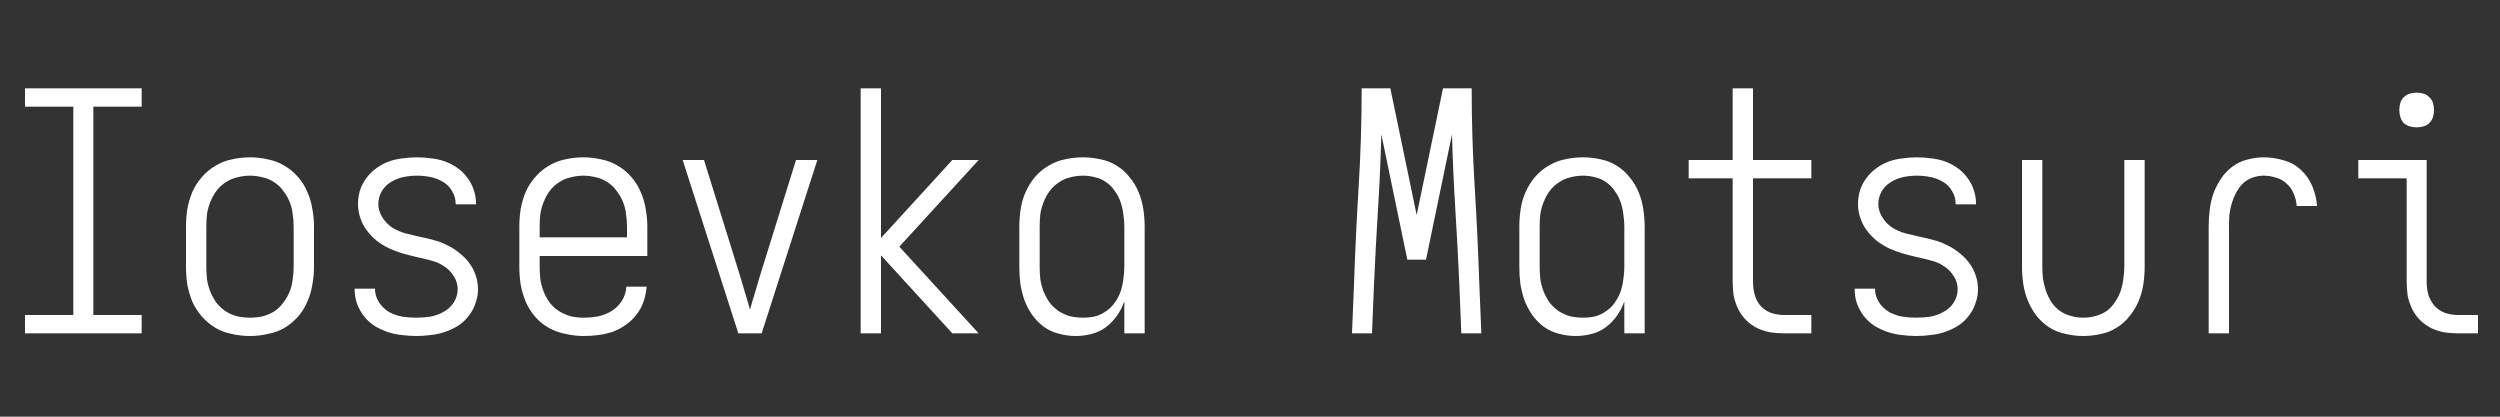 <svg width="480" height="80" viewBox="0 0 480 80" fill="none" xmlns="http://www.w3.org/2000/svg">
<rect x="0" y="0" width="480" height="80" fill="#333333" stroke="none"/>
<path d="M4.8 64V60.48H14.08V20.48H4.8V16.96H27.2V20.48H17.92V60.48H27.2V64H4.8ZM48 64.512C46.848 64.512 45.696 64.384 44.544 64.128C43.435 63.915 42.389 63.531 41.408 62.976C40.427 62.379 39.552 61.653 38.784 60.8C38.016 59.904 37.397 58.944 36.928 57.92C36.501 56.853 36.181 55.765 35.968 54.656C35.797 53.504 35.712 52.352 35.712 51.2V43.52C35.712 42.368 35.797 41.237 35.968 40.128C36.181 38.976 36.501 37.888 36.928 36.864C37.397 35.797 38.016 34.837 38.784 33.984C39.552 33.088 40.427 32.363 41.408 31.808C42.389 31.211 43.435 30.805 44.544 30.592C45.696 30.336 46.848 30.208 48 30.208C49.152 30.208 50.283 30.336 51.392 30.592C52.544 30.805 53.611 31.211 54.592 31.808C55.573 32.363 56.448 33.088 57.216 33.984C57.984 34.837 58.581 35.797 59.008 36.864C59.477 37.888 59.797 38.976 59.968 40.128C60.181 41.237 60.288 42.368 60.288 43.52V51.2C60.288 52.352 60.181 53.504 59.968 54.656C59.797 55.765 59.477 56.853 59.008 57.92C58.581 58.944 57.984 59.904 57.216 60.8C56.448 61.653 55.573 62.379 54.592 62.976C53.611 63.531 52.544 63.915 51.392 64.128C50.283 64.384 49.152 64.512 48 64.512ZM48 60.992C48.811 60.992 49.621 60.907 50.432 60.736C51.243 60.523 51.989 60.203 52.672 59.776C53.355 59.307 53.931 58.752 54.4 58.112C54.912 57.429 55.317 56.725 55.616 56C55.915 55.232 56.107 54.443 56.192 53.632C56.32 52.821 56.384 52.011 56.384 51.2V43.52C56.384 42.709 56.32 41.899 56.192 41.088C56.107 40.277 55.915 39.509 55.616 38.784C55.317 38.016 54.912 37.312 54.4 36.672C53.931 35.989 53.355 35.435 52.672 35.008C51.989 34.539 51.243 34.219 50.432 34.048C49.621 33.835 48.811 33.728 48 33.728C47.189 33.728 46.379 33.835 45.568 34.048C44.757 34.219 44.011 34.539 43.328 35.008C42.645 35.435 42.048 35.989 41.536 36.672C41.067 37.312 40.683 38.016 40.384 38.784C40.085 39.509 39.872 40.277 39.744 41.088C39.659 41.899 39.616 42.709 39.616 43.52V51.2C39.616 52.011 39.659 52.821 39.744 53.632C39.872 54.443 40.085 55.232 40.384 56C40.683 56.725 41.067 57.429 41.536 58.112C42.048 58.752 42.645 59.307 43.328 59.776C44.011 60.203 44.757 60.523 45.568 60.736C46.379 60.907 47.189 60.992 48 60.992ZM79.936 64.512C78.997 64.512 78.059 64.448 77.12 64.32C76.224 64.235 75.328 64.043 74.432 63.744C73.579 63.445 72.747 63.061 71.936 62.592C71.168 62.08 70.485 61.461 69.888 60.736C69.333 60.011 68.885 59.2 68.544 58.304C68.245 57.408 68.096 56.512 68.096 55.616V55.424H72V55.488C72 56.384 72.256 57.237 72.768 58.048C73.28 58.816 73.92 59.435 74.688 59.904C75.499 60.331 76.352 60.629 77.248 60.8C78.144 60.928 79.04 60.992 79.936 60.992C80.832 60.992 81.728 60.928 82.624 60.8C83.52 60.629 84.352 60.331 85.12 59.904C85.931 59.477 86.592 58.88 87.104 58.112C87.616 57.301 87.872 56.448 87.872 55.552C87.872 54.613 87.616 53.76 87.104 52.992C86.592 52.181 85.952 51.541 85.184 51.072C84.416 50.56 83.563 50.197 82.624 49.984C81.728 49.728 80.832 49.515 79.936 49.344C79.04 49.131 78.144 48.896 77.248 48.64C76.395 48.384 75.541 48.064 74.688 47.68C73.877 47.296 73.109 46.827 72.384 46.272C71.659 45.675 71.019 45.013 70.464 44.288C69.909 43.563 69.483 42.752 69.184 41.856C68.885 40.96 68.736 40.064 68.736 39.168C68.736 38.272 68.864 37.397 69.12 36.544C69.419 35.648 69.845 34.837 70.4 34.112C70.955 33.387 71.595 32.768 72.32 32.256C73.088 31.701 73.899 31.275 74.752 30.976C75.605 30.677 76.48 30.485 77.376 30.4C78.272 30.272 79.168 30.208 80.064 30.208C80.96 30.208 81.856 30.272 82.752 30.4C83.648 30.485 84.523 30.677 85.376 30.976C86.229 31.275 87.019 31.68 87.744 32.192C88.512 32.704 89.152 33.323 89.664 34.048C90.219 34.731 90.645 35.52 90.944 36.416C91.243 37.269 91.392 38.144 91.392 39.04V39.232H87.488V39.104C87.488 38.251 87.253 37.44 86.784 36.672C86.357 35.904 85.76 35.307 84.992 34.88C84.267 34.453 83.477 34.155 82.624 33.984C81.771 33.813 80.917 33.728 80.064 33.728C79.211 33.728 78.357 33.813 77.504 33.984C76.651 34.155 75.84 34.475 75.072 34.944C74.347 35.371 73.749 35.968 73.28 36.736C72.853 37.504 72.64 38.315 72.64 39.168C72.64 40.064 72.896 40.917 73.408 41.728C73.92 42.539 74.56 43.2 75.328 43.712C76.096 44.181 76.928 44.544 77.824 44.8C78.72 45.013 79.616 45.227 80.512 45.44C81.408 45.611 82.304 45.824 83.2 46.08C84.096 46.293 84.949 46.613 85.76 47.04C86.613 47.424 87.403 47.915 88.128 48.512C88.853 49.067 89.493 49.707 90.048 50.432C90.603 51.157 91.029 51.968 91.328 52.864C91.627 53.717 91.776 54.613 91.776 55.552C91.776 56.491 91.605 57.408 91.264 58.304C90.965 59.2 90.517 60.011 89.92 60.736C89.365 61.461 88.683 62.08 87.872 62.592C87.104 63.061 86.272 63.445 85.376 63.744C84.523 64.043 83.627 64.235 82.688 64.32C81.792 64.448 80.875 64.512 79.936 64.512ZM112.064 64.512C110.955 64.512 109.824 64.384 108.672 64.128C107.52 63.915 106.432 63.531 105.408 62.976C104.427 62.421 103.552 61.717 102.784 60.864C102.016 59.968 101.397 58.987 100.928 57.92C100.501 56.853 100.181 55.765 99.968 54.656C99.797 53.504 99.712 52.352 99.712 51.2V43.52C99.712 42.368 99.797 41.237 99.968 40.128C100.181 38.976 100.501 37.888 100.928 36.864C101.397 35.797 102.016 34.837 102.784 33.984C103.552 33.088 104.427 32.363 105.408 31.808C106.389 31.211 107.435 30.805 108.544 30.592C109.696 30.336 110.848 30.208 112 30.208C113.152 30.208 114.283 30.336 115.392 30.592C116.544 30.805 117.611 31.211 118.592 31.808C119.573 32.363 120.448 33.088 121.216 33.984C121.984 34.837 122.581 35.797 123.008 36.864C123.477 37.888 123.797 38.976 123.968 40.128C124.181 41.237 124.288 42.368 124.288 43.52V49.152H103.616V51.2C103.616 52.011 103.659 52.821 103.744 53.632C103.872 54.443 104.085 55.232 104.384 56C104.683 56.768 105.088 57.493 105.6 58.176C106.112 58.816 106.709 59.349 107.392 59.776C108.117 60.203 108.864 60.523 109.632 60.736C110.443 60.907 111.253 60.992 112.064 60.992C113.003 60.992 113.941 60.907 114.88 60.736C115.819 60.523 116.672 60.181 117.44 59.712C118.251 59.2 118.912 58.539 119.424 57.728C119.936 56.875 120.213 55.979 120.256 55.04H124.16C124.075 55.979 123.883 56.917 123.584 57.856C123.285 58.752 122.837 59.584 122.24 60.352C121.685 61.12 121.003 61.781 120.192 62.336C119.424 62.891 118.592 63.339 117.696 63.68C116.8 63.979 115.883 64.192 114.944 64.32C114.005 64.448 113.045 64.512 112.064 64.512ZM103.616 45.568H120.384V43.52C120.384 42.709 120.32 41.899 120.192 41.088C120.107 40.277 119.915 39.509 119.616 38.784C119.317 38.016 118.912 37.312 118.4 36.672C117.931 35.989 117.355 35.435 116.672 35.008C115.989 34.539 115.243 34.219 114.432 34.048C113.621 33.835 112.811 33.728 112 33.728C111.189 33.728 110.379 33.835 109.568 34.048C108.757 34.219 108.011 34.539 107.328 35.008C106.645 35.435 106.048 35.989 105.536 36.672C105.067 37.312 104.683 38.016 104.384 38.784C104.085 39.509 103.872 40.277 103.744 41.088C103.659 41.899 103.616 42.709 103.616 43.52V45.568ZM141.76 64L131.072 30.72H135.168L142.08 52.928C142.379 53.995 142.699 55.083 143.04 56.192C143.381 57.259 143.701 58.347 144 59.456C144.299 58.347 144.619 57.259 144.96 56.192C145.301 55.083 145.621 53.995 145.92 52.928L152.832 30.72H156.928L146.24 64H141.76ZM165.248 64V16.96H169.152V45.696L182.848 30.72H187.904L172.672 47.36L187.904 64H182.848L169.152 49.024V64H165.248ZM206.528 64.512C205.419 64.512 204.331 64.363 203.264 64.064C202.24 63.808 201.28 63.36 200.384 62.72C199.531 62.08 198.784 61.312 198.144 60.416C197.547 59.52 197.056 58.581 196.672 57.6C196.331 56.576 196.075 55.531 195.904 54.464C195.776 53.355 195.712 52.267 195.712 51.2V43.52C195.712 42.368 195.797 41.237 195.968 40.128C196.139 38.976 196.459 37.888 196.928 36.864C197.397 35.797 197.995 34.837 198.72 33.984C199.488 33.088 200.363 32.363 201.344 31.808C202.325 31.211 203.371 30.805 204.48 30.592C205.632 30.336 206.784 30.208 207.936 30.208C209.088 30.208 210.219 30.336 211.328 30.592C212.437 30.805 213.461 31.211 214.4 31.808C215.381 32.405 216.213 33.152 216.896 34.048C217.621 34.901 218.197 35.861 218.624 36.928C219.051 37.952 219.349 39.04 219.52 40.192C219.691 41.301 219.776 42.411 219.776 43.52V64H215.872V57.856C215.531 58.837 215.061 59.755 214.464 60.608C213.867 61.461 213.141 62.208 212.288 62.848C211.477 63.445 210.56 63.872 209.536 64.128C208.555 64.384 207.552 64.512 206.528 64.512ZM207.936 60.992C208.747 60.992 209.536 60.907 210.304 60.736C211.072 60.523 211.776 60.181 212.416 59.712C213.099 59.243 213.653 58.688 214.08 58.048C214.549 57.365 214.912 56.661 215.168 55.936C215.424 55.168 215.595 54.4 215.68 53.632C215.808 52.821 215.872 52.011 215.872 51.2V43.52C215.872 42.709 215.808 41.92 215.68 41.152C215.595 40.341 215.424 39.573 215.168 38.848C214.912 38.08 214.549 37.376 214.08 36.736C213.653 36.053 213.099 35.477 212.416 35.008C211.776 34.539 211.072 34.219 210.304 34.048C209.536 33.835 208.747 33.728 207.936 33.728C207.125 33.728 206.315 33.835 205.504 34.048C204.736 34.219 204.011 34.539 203.328 35.008C202.645 35.435 202.048 35.989 201.536 36.672C201.067 37.312 200.683 38.016 200.384 38.784C200.085 39.509 199.872 40.277 199.744 41.088C199.659 41.899 199.616 42.709 199.616 43.52V51.2C199.616 52.011 199.659 52.821 199.744 53.632C199.872 54.443 200.085 55.232 200.384 56C200.683 56.725 201.067 57.429 201.536 58.112C202.048 58.752 202.645 59.307 203.328 59.776C204.011 60.203 204.736 60.523 205.504 60.736C206.315 60.907 207.125 60.992 207.936 60.992ZM259.584 64L259.968 54.592C260.181 48.32 260.48 42.048 260.864 35.776C261.248 29.504 261.44 23.232 261.44 16.96H266.944L272 41.28L277.056 16.96H282.56C282.56 23.232 282.752 29.504 283.136 35.776C283.52 42.048 283.819 48.32 284.032 54.592L284.416 64H280.576L280.192 54.592C279.979 49.771 279.723 44.971 279.424 40.192C279.125 35.413 278.912 30.613 278.784 25.792L273.792 49.856H270.208L265.216 25.792C265.088 30.613 264.875 35.413 264.576 40.192C264.277 44.971 264.021 49.771 263.808 54.592L263.424 64H259.584ZM302.528 64.512C301.419 64.512 300.331 64.363 299.264 64.064C298.24 63.808 297.28 63.36 296.384 62.72C295.531 62.08 294.784 61.312 294.144 60.416C293.547 59.52 293.056 58.581 292.672 57.6C292.331 56.576 292.075 55.531 291.904 54.464C291.776 53.355 291.712 52.267 291.712 51.2V43.52C291.712 42.368 291.797 41.237 291.968 40.128C292.139 38.976 292.459 37.888 292.928 36.864C293.397 35.797 293.995 34.837 294.72 33.984C295.488 33.088 296.363 32.363 297.344 31.808C298.325 31.211 299.371 30.805 300.48 30.592C301.632 30.336 302.784 30.208 303.936 30.208C305.088 30.208 306.219 30.336 307.328 30.592C308.437 30.805 309.461 31.211 310.4 31.808C311.381 32.405 312.213 33.152 312.896 34.048C313.621 34.901 314.197 35.861 314.624 36.928C315.051 37.952 315.349 39.04 315.52 40.192C315.691 41.301 315.776 42.411 315.776 43.52V64H311.872V57.856C311.531 58.837 311.061 59.755 310.464 60.608C309.867 61.461 309.141 62.208 308.288 62.848C307.477 63.445 306.56 63.872 305.536 64.128C304.555 64.384 303.552 64.512 302.528 64.512ZM303.936 60.992C304.747 60.992 305.536 60.907 306.304 60.736C307.072 60.523 307.776 60.181 308.416 59.712C309.099 59.243 309.653 58.688 310.08 58.048C310.549 57.365 310.912 56.661 311.168 55.936C311.424 55.168 311.595 54.4 311.68 53.632C311.808 52.821 311.872 52.011 311.872 51.2V43.52C311.872 42.709 311.808 41.92 311.68 41.152C311.595 40.341 311.424 39.573 311.168 38.848C310.912 38.08 310.549 37.376 310.08 36.736C309.653 36.053 309.099 35.477 308.416 35.008C307.776 34.539 307.072 34.219 306.304 34.048C305.536 33.835 304.747 33.728 303.936 33.728C303.125 33.728 302.315 33.835 301.504 34.048C300.736 34.219 300.011 34.539 299.328 35.008C298.645 35.435 298.048 35.989 297.536 36.672C297.067 37.312 296.683 38.016 296.384 38.784C296.085 39.509 295.872 40.277 295.744 41.088C295.659 41.899 295.616 42.709 295.616 43.52V51.2C295.616 52.011 295.659 52.821 295.744 53.632C295.872 54.443 296.085 55.232 296.384 56C296.683 56.725 297.067 57.429 297.536 58.112C298.048 58.752 298.645 59.307 299.328 59.776C300.011 60.203 300.736 60.523 301.504 60.736C302.315 60.907 303.125 60.992 303.936 60.992ZM342.592 64C341.696 64 340.8 63.936 339.904 63.808C339.008 63.637 338.155 63.36 337.344 62.976C336.576 62.592 335.872 62.08 335.232 61.44C334.592 60.8 334.08 60.075 333.696 59.264C333.312 58.453 333.035 57.621 332.864 56.768C332.736 55.872 332.672 54.976 332.672 54.08V34.24H324.224V30.72H332.672V16.96H336.576V30.72H347.776V34.24H336.576V54.08C336.576 54.933 336.683 55.765 336.896 56.576C337.109 57.387 337.493 58.112 338.048 58.752C338.603 59.349 339.285 59.797 340.096 60.096C340.907 60.352 341.739 60.48 342.592 60.48H347.776V64H342.592ZM367.936 64.512C366.997 64.512 366.059 64.448 365.12 64.32C364.224 64.235 363.328 64.043 362.432 63.744C361.579 63.445 360.747 63.061 359.936 62.592C359.168 62.08 358.485 61.461 357.888 60.736C357.333 60.011 356.885 59.2 356.544 58.304C356.245 57.408 356.096 56.512 356.096 55.616V55.424H360V55.488C360 56.384 360.256 57.237 360.768 58.048C361.28 58.816 361.92 59.435 362.688 59.904C363.499 60.331 364.352 60.629 365.248 60.8C366.144 60.928 367.04 60.992 367.936 60.992C368.832 60.992 369.728 60.928 370.624 60.8C371.52 60.629 372.352 60.331 373.12 59.904C373.931 59.477 374.592 58.88 375.104 58.112C375.616 57.301 375.872 56.448 375.872 55.552C375.872 54.613 375.616 53.76 375.104 52.992C374.592 52.181 373.952 51.541 373.184 51.072C372.416 50.56 371.563 50.197 370.624 49.984C369.728 49.728 368.832 49.515 367.936 49.344C367.04 49.131 366.144 48.896 365.248 48.64C364.395 48.384 363.541 48.064 362.688 47.68C361.877 47.296 361.109 46.827 360.384 46.272C359.659 45.675 359.019 45.013 358.464 44.288C357.909 43.563 357.483 42.752 357.184 41.856C356.885 40.96 356.736 40.064 356.736 39.168C356.736 38.272 356.864 37.397 357.12 36.544C357.419 35.648 357.845 34.837 358.4 34.112C358.955 33.387 359.595 32.768 360.32 32.256C361.088 31.701 361.899 31.275 362.752 30.976C363.605 30.677 364.48 30.485 365.376 30.4C366.272 30.272 367.168 30.208 368.064 30.208C368.96 30.208 369.856 30.272 370.752 30.4C371.648 30.485 372.523 30.677 373.376 30.976C374.229 31.275 375.019 31.68 375.744 32.192C376.512 32.704 377.152 33.323 377.664 34.048C378.219 34.731 378.645 35.52 378.944 36.416C379.243 37.269 379.392 38.144 379.392 39.04V39.232H375.488V39.104C375.488 38.251 375.253 37.44 374.784 36.672C374.357 35.904 373.76 35.307 372.992 34.88C372.267 34.453 371.477 34.155 370.624 33.984C369.771 33.813 368.917 33.728 368.064 33.728C367.211 33.728 366.357 33.813 365.504 33.984C364.651 34.155 363.84 34.475 363.072 34.944C362.347 35.371 361.749 35.968 361.28 36.736C360.853 37.504 360.64 38.315 360.64 39.168C360.64 40.064 360.896 40.917 361.408 41.728C361.92 42.539 362.56 43.2 363.328 43.712C364.096 44.181 364.928 44.544 365.824 44.8C366.72 45.013 367.616 45.227 368.512 45.44C369.408 45.611 370.304 45.824 371.2 46.08C372.096 46.293 372.949 46.613 373.76 47.04C374.613 47.424 375.403 47.915 376.128 48.512C376.853 49.067 377.493 49.707 378.048 50.432C378.603 51.157 379.029 51.968 379.328 52.864C379.627 53.717 379.776 54.613 379.776 55.552C379.776 56.491 379.605 57.408 379.264 58.304C378.965 59.2 378.517 60.011 377.92 60.736C377.365 61.461 376.683 62.08 375.872 62.592C375.104 63.061 374.272 63.445 373.376 63.744C372.523 64.043 371.627 64.235 370.688 64.32C369.792 64.448 368.875 64.512 367.936 64.512ZM400 64.512C398.891 64.512 397.781 64.384 396.672 64.128C395.563 63.915 394.517 63.509 393.536 62.912C392.597 62.315 391.765 61.568 391.04 60.672C390.357 59.776 389.803 58.816 389.376 57.792C388.949 56.768 388.651 55.701 388.48 54.592C388.309 53.44 388.224 52.309 388.224 51.2V30.72H392.128V51.2C392.128 52.011 392.171 52.8 392.256 53.568C392.384 54.336 392.576 55.104 392.832 55.872C393.088 56.597 393.429 57.301 393.856 57.984C394.325 58.667 394.88 59.243 395.52 59.712C396.16 60.139 396.864 60.459 397.632 60.672C398.4 60.885 399.189 60.992 400 60.992C400.811 60.992 401.6 60.885 402.368 60.672C403.136 60.459 403.84 60.139 404.48 59.712C405.12 59.243 405.653 58.667 406.08 57.984C406.549 57.301 406.912 56.597 407.168 55.872C407.424 55.104 407.595 54.336 407.68 53.568C407.808 52.8 407.872 52.011 407.872 51.2V30.72H411.776V51.2C411.776 52.309 411.691 53.44 411.52 54.592C411.349 55.701 411.051 56.768 410.624 57.792C410.197 58.816 409.621 59.776 408.896 60.672C408.213 61.568 407.381 62.315 406.4 62.912C405.461 63.509 404.437 63.915 403.328 64.128C402.219 64.384 401.109 64.512 400 64.512ZM424.064 64V43.52C424.064 42.453 424.128 41.387 424.256 40.32C424.384 39.253 424.619 38.208 424.96 37.184C425.344 36.16 425.835 35.2 426.432 34.304C427.029 33.408 427.755 32.64 428.608 32C429.461 31.36 430.4 30.912 431.424 30.656C432.491 30.357 433.557 30.208 434.624 30.208C435.947 30.208 437.227 30.4 438.464 30.784C439.744 31.125 440.853 31.744 441.792 32.64C442.731 33.493 443.456 34.539 443.968 35.776C444.48 36.971 444.779 38.229 444.864 39.552H440.96C440.917 38.741 440.725 37.952 440.384 37.184C440.085 36.416 439.637 35.776 439.04 35.264C438.485 34.709 437.803 34.325 436.992 34.112C436.224 33.856 435.435 33.728 434.624 33.728C433.899 33.728 433.173 33.856 432.448 34.112C431.765 34.368 431.147 34.752 430.592 35.264C430.08 35.776 429.653 36.373 429.312 37.056C428.971 37.696 428.693 38.379 428.48 39.104C428.267 39.829 428.117 40.576 428.032 41.344C427.989 42.069 427.968 42.795 427.968 43.52V64H424.064ZM471.936 64C471.083 64 470.208 63.936 469.312 63.808C468.416 63.637 467.563 63.36 466.752 62.976C465.984 62.592 465.28 62.08 464.64 61.44C464 60.8 463.488 60.075 463.104 59.264C462.72 58.453 462.443 57.621 462.272 56.768C462.144 55.872 462.08 54.976 462.08 54.08V34.24H452.8V30.72H465.92V54.08C465.92 54.933 466.027 55.765 466.24 56.576C466.496 57.387 466.901 58.112 467.456 58.752C468.011 59.349 468.693 59.797 469.504 60.096C470.315 60.352 471.125 60.48 471.936 60.48H475.776V64H471.936ZM464 24.448C463.531 24.448 463.083 24.384 462.656 24.256C462.229 24.128 461.845 23.915 461.504 23.616C461.205 23.275 460.992 22.891 460.864 22.464C460.736 22.037 460.672 21.589 460.672 21.12C460.672 20.651 460.736 20.203 460.864 19.776C460.992 19.349 461.205 18.987 461.504 18.688C461.845 18.347 462.229 18.112 462.656 17.984C463.083 17.856 463.531 17.792 464 17.792C464.469 17.792 464.917 17.856 465.344 17.984C465.771 18.112 466.133 18.347 466.432 18.688C466.773 18.987 467.008 19.349 467.136 19.776C467.264 20.203 467.328 20.651 467.328 21.12C467.328 21.589 467.264 22.037 467.136 22.464C467.008 22.891 466.773 23.275 466.432 23.616C466.133 23.915 465.771 24.128 465.344 24.256C464.917 24.384 464.469 24.448 464 24.448Z" fill="white"/>
</svg>
